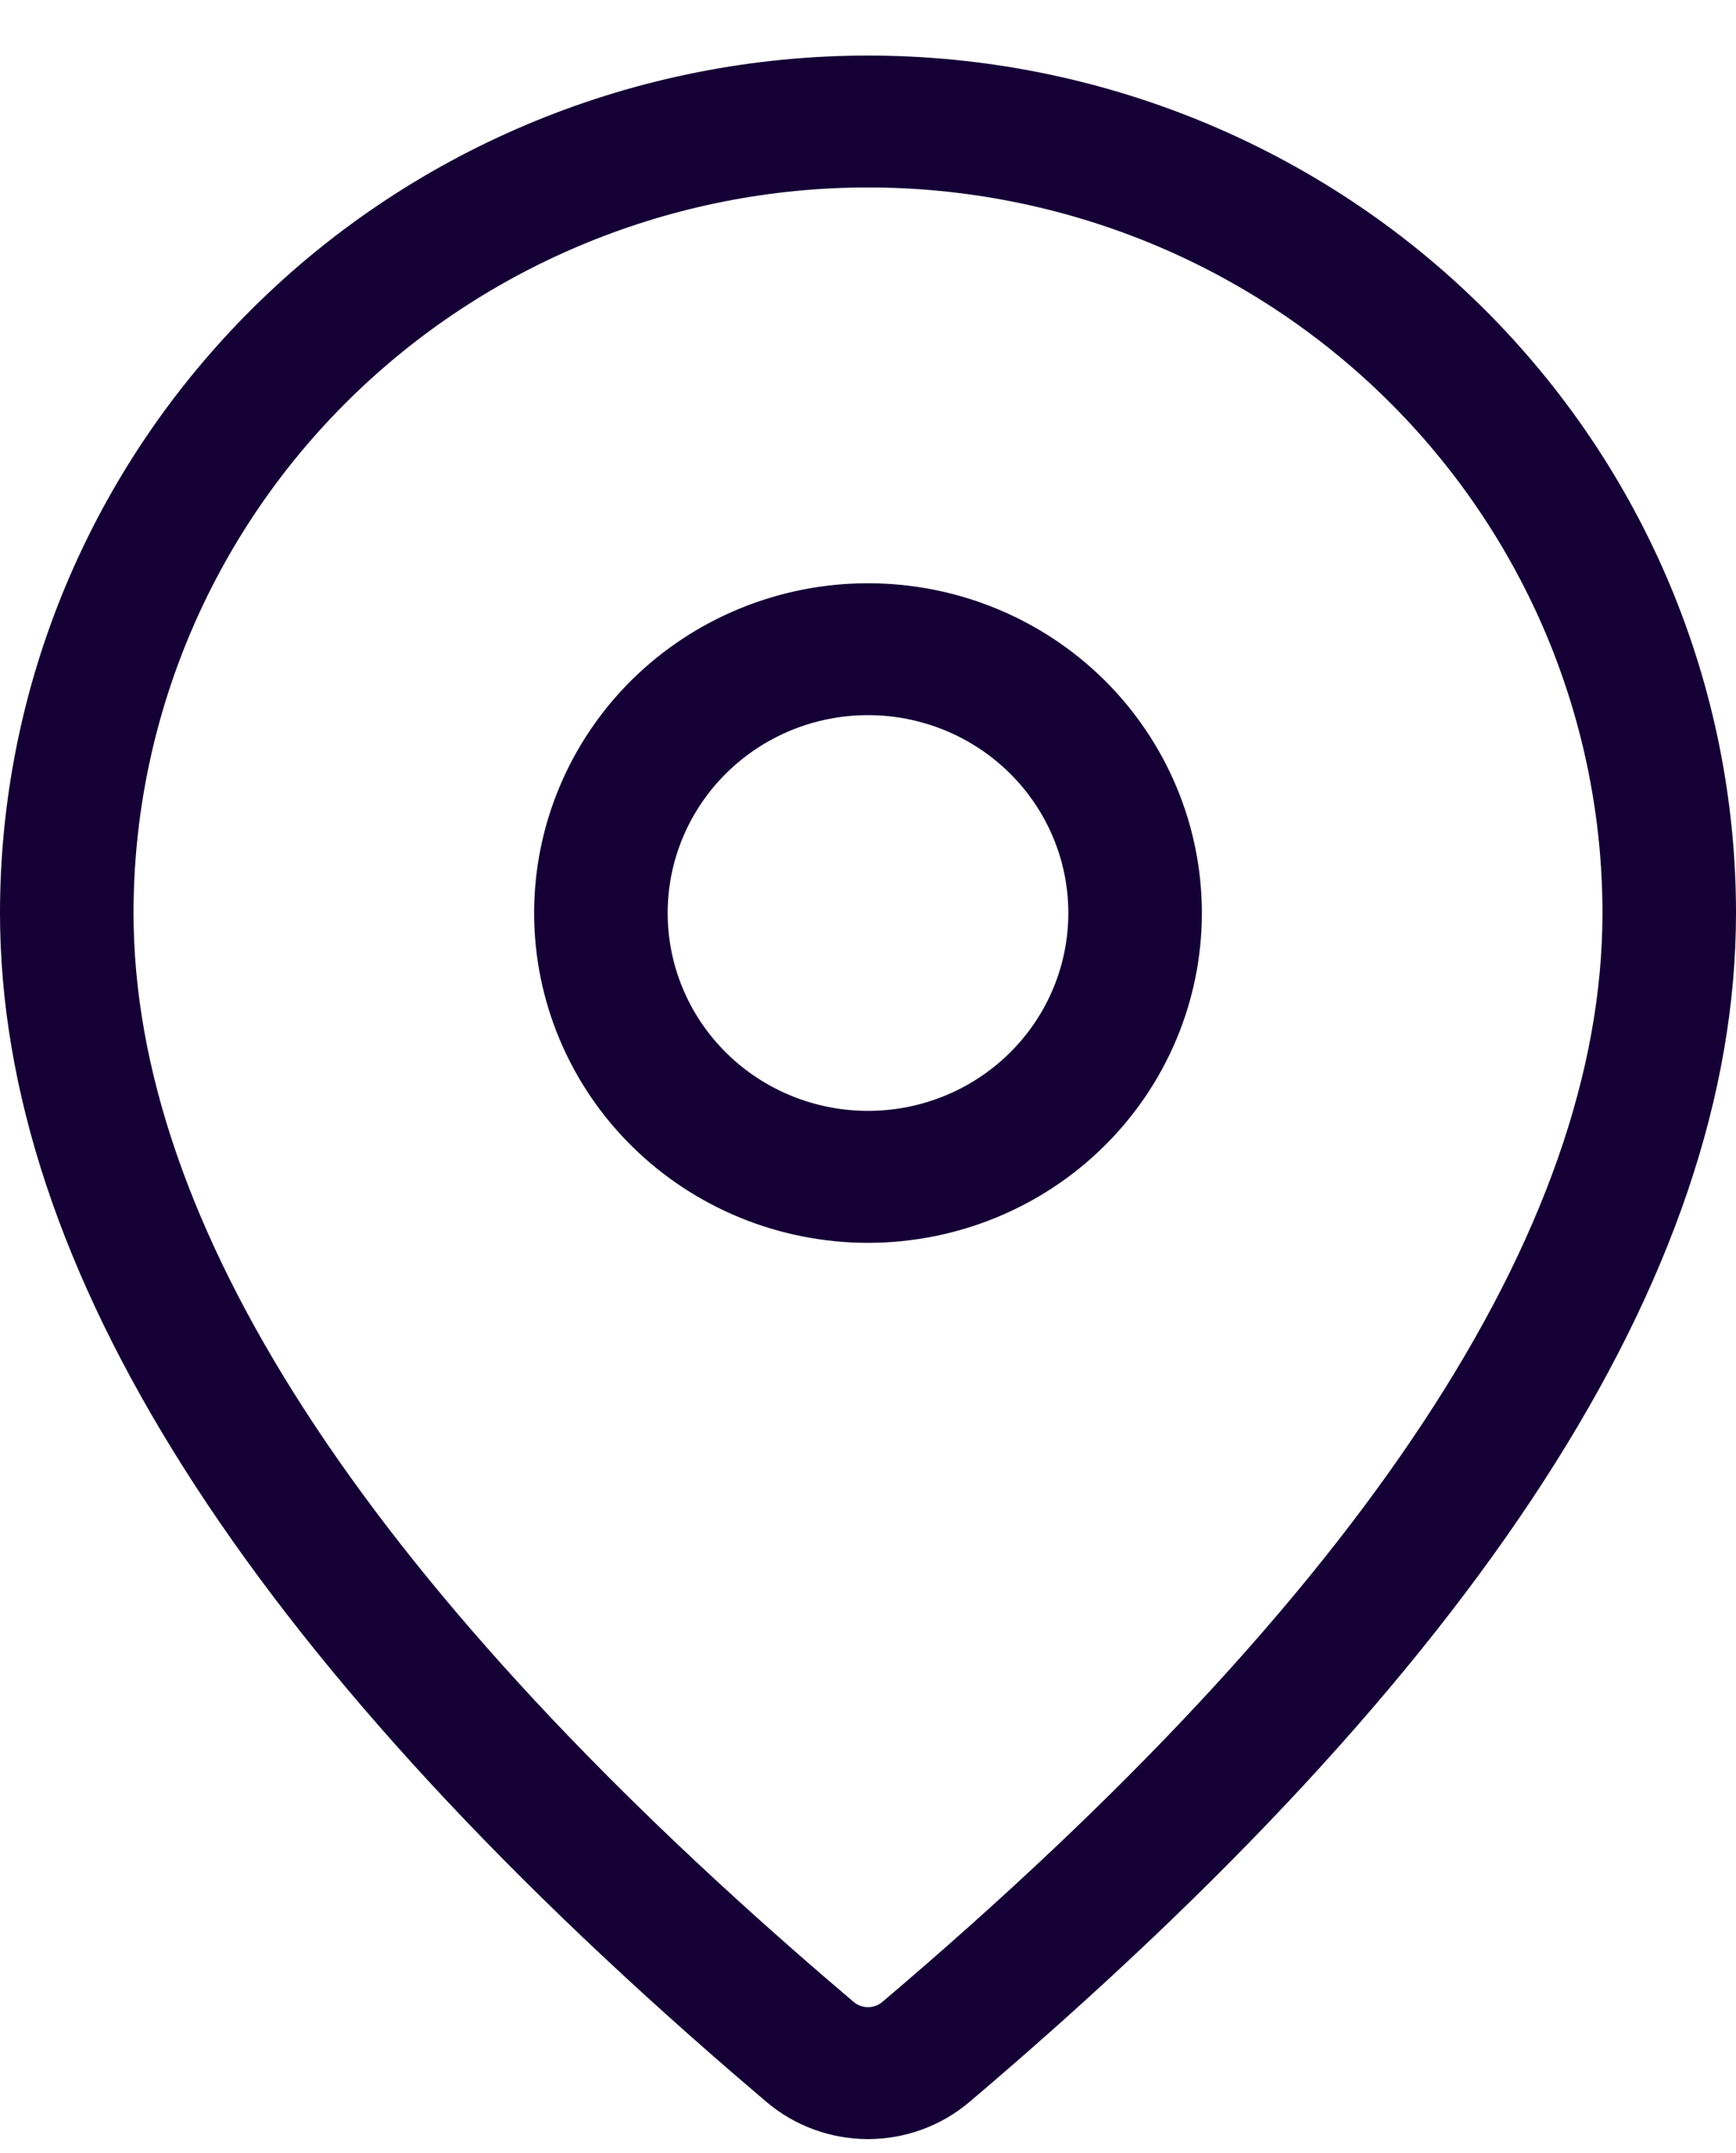 <svg width="25" height="31" viewBox="0 0 25 31" fill="none" xmlns="http://www.w3.org/2000/svg">
<path d="M12.5 0.8C15.815 0.8 18.995 2.1 21.339 4.416C23.683 6.731 25 9.872 25 13.146C25 18.363 21.288 24.049 13.961 30.265C13.554 30.61 13.035 30.8 12.498 30.8C11.96 30.799 11.441 30.608 11.035 30.262L10.55 29.847C3.547 23.794 0 18.247 0 13.146C0 9.872 1.317 6.731 3.661 4.416C6.005 2.1 9.185 0.8 12.5 0.8ZM12.5 2.699C9.695 2.699 7.005 3.8 5.021 5.759C3.037 7.718 1.923 10.376 1.923 13.146C1.923 17.581 5.19 22.691 11.813 28.414L12.291 28.823C12.349 28.873 12.423 28.9 12.5 28.9C12.577 28.9 12.651 28.873 12.709 28.823C19.653 22.932 23.077 17.686 23.077 13.146C23.077 11.774 22.803 10.416 22.272 9.148C21.74 7.881 20.961 6.729 19.979 5.759C18.997 4.789 17.831 4.019 16.548 3.494C15.264 2.969 13.889 2.699 12.5 2.699ZM12.5 8.398C13.775 8.398 14.998 8.898 15.9 9.788C16.801 10.679 17.308 11.887 17.308 13.146C17.308 14.406 16.801 15.614 15.9 16.504C14.998 17.395 13.775 17.895 12.5 17.895C11.225 17.895 10.002 17.395 9.1 16.504C8.199 15.614 7.692 14.406 7.692 13.146C7.692 11.887 8.199 10.679 9.1 9.788C10.002 8.898 11.225 8.398 12.5 8.398ZM12.5 10.297C11.735 10.297 11.001 10.597 10.46 11.132C9.919 11.666 9.615 12.391 9.615 13.146C9.615 13.902 9.919 14.627 10.46 15.161C11.001 15.695 11.735 15.995 12.5 15.995C13.265 15.995 13.999 15.695 14.54 15.161C15.081 14.627 15.385 13.902 15.385 13.146C15.385 12.391 15.081 11.666 14.54 11.132C13.999 10.597 13.265 10.297 12.5 10.297Z" fill="#150035"/>
</svg>

